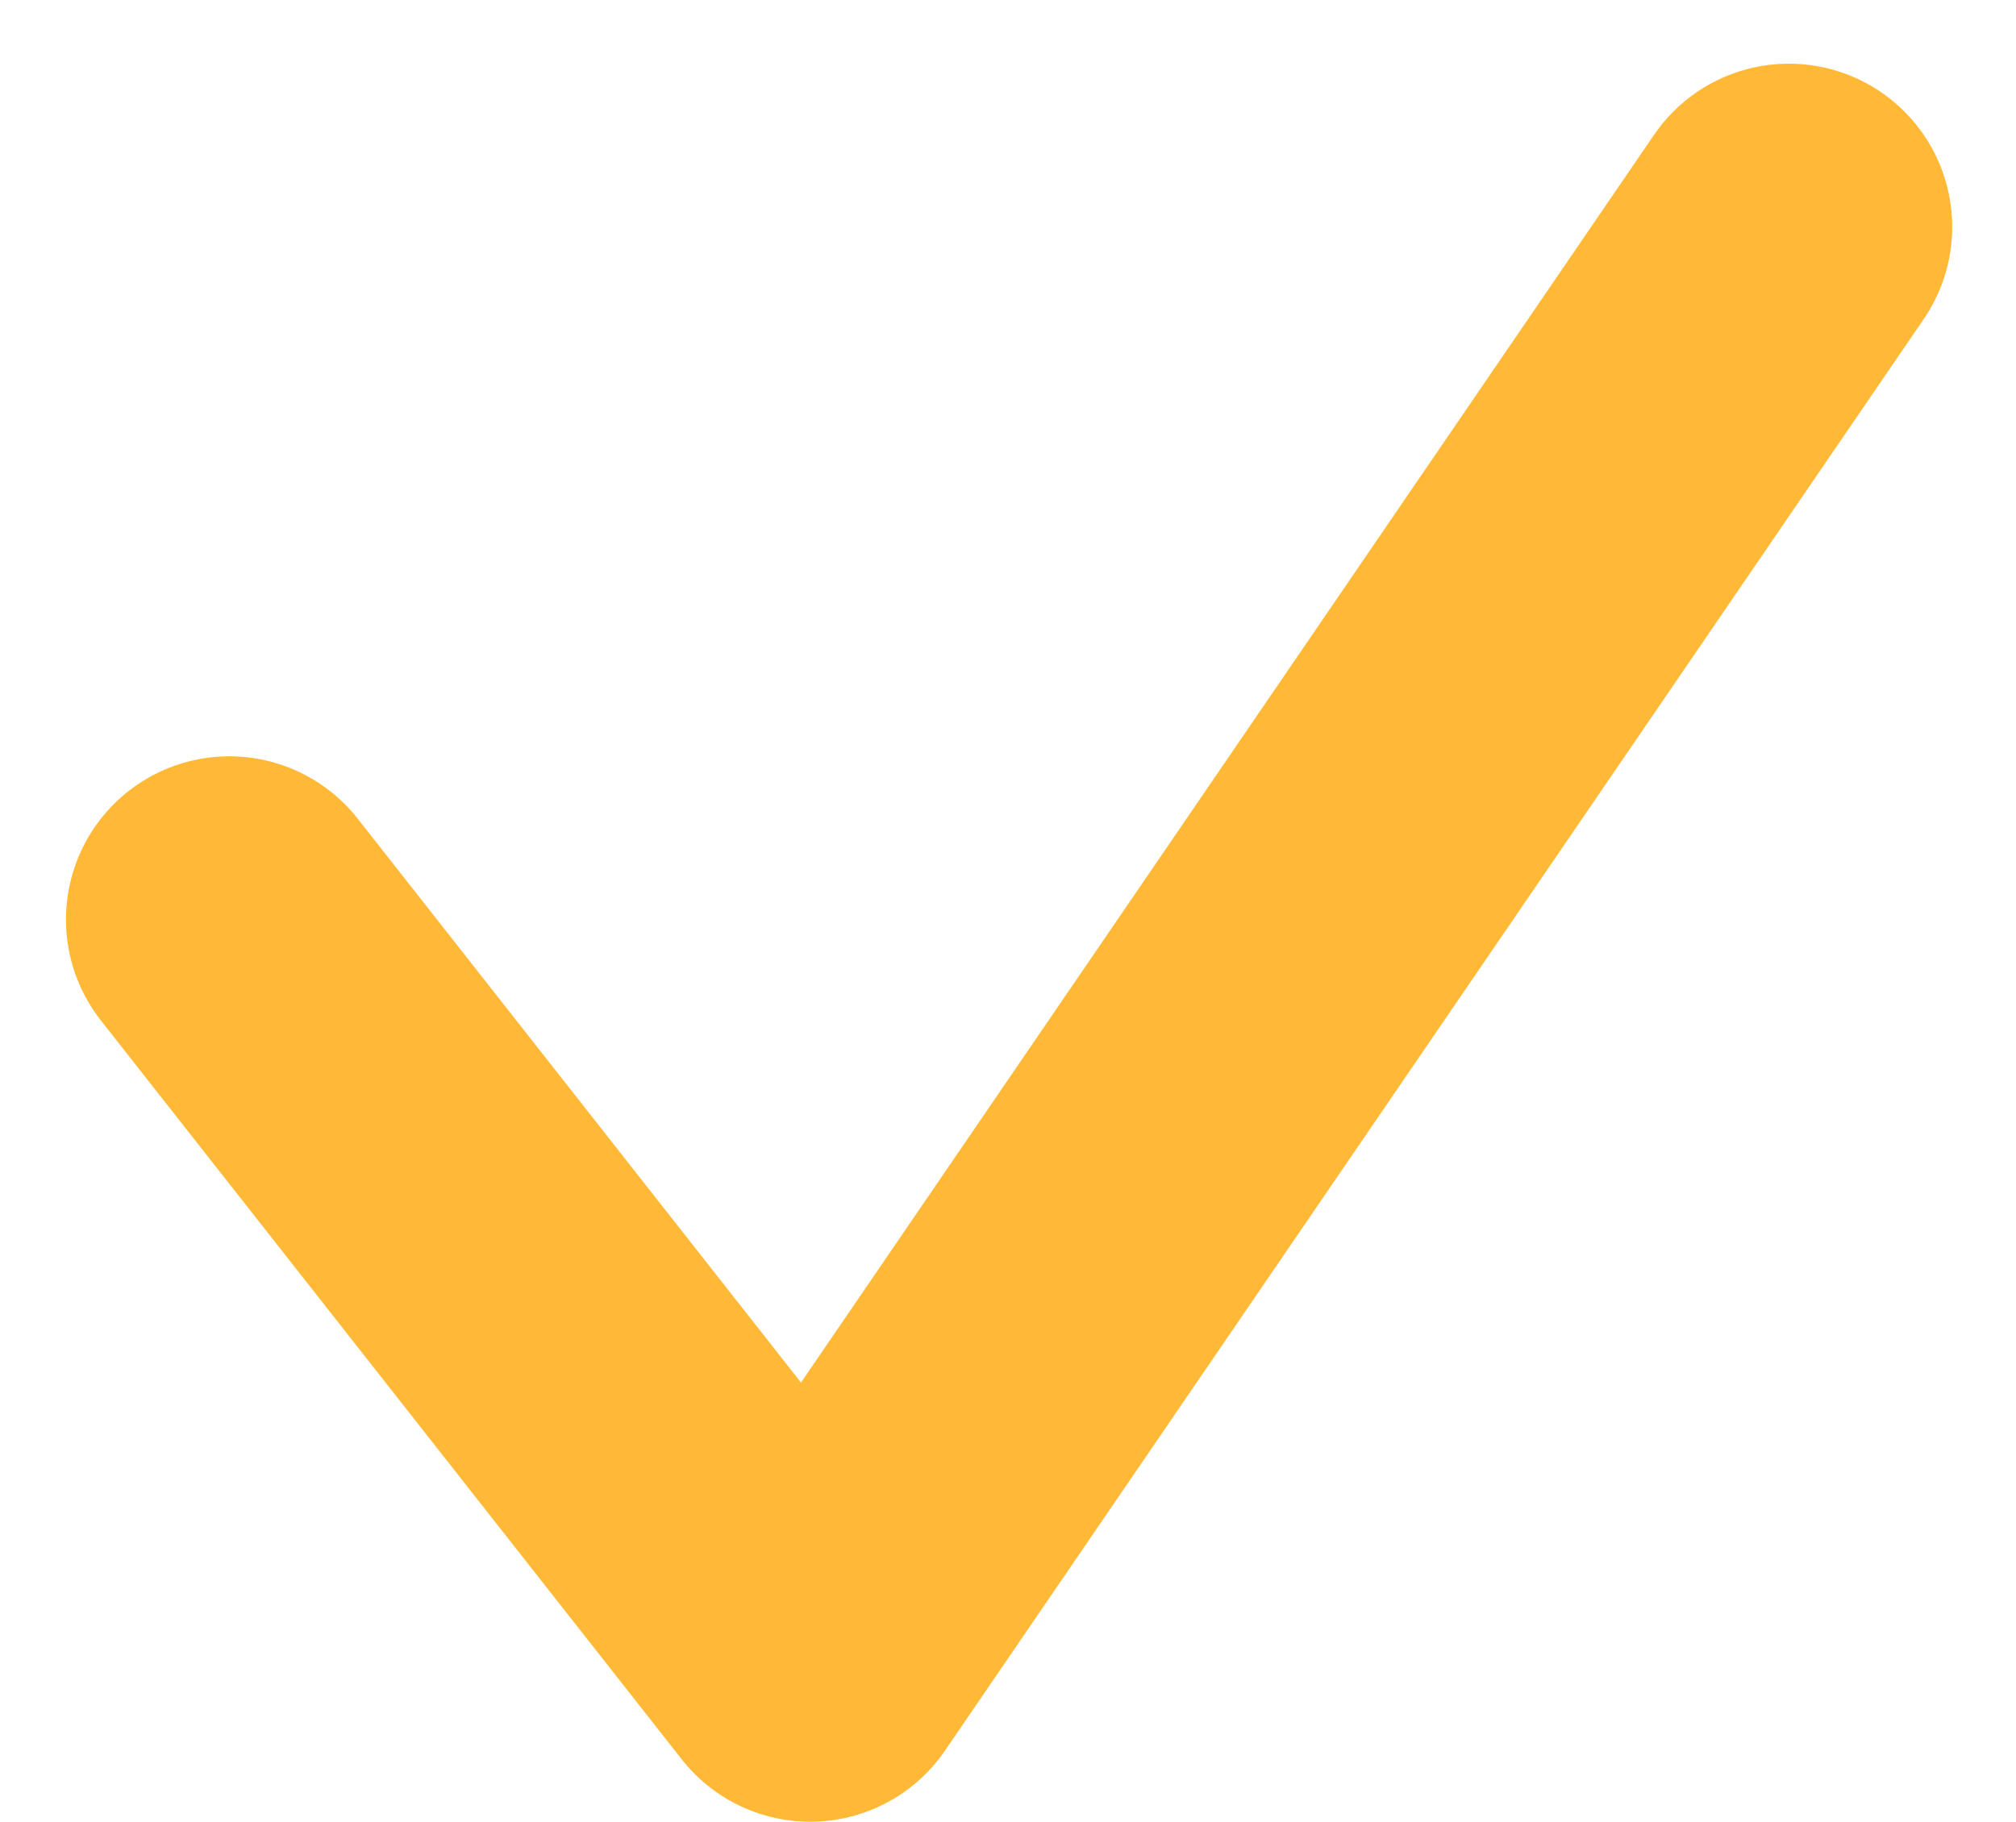 <svg xmlns="http://www.w3.org/2000/svg" width="18.516" height="16.735" viewBox="0 0 18.516 16.735">
  <path id="Path_117" data-name="Path 117" d="M2020,713.529l5.335,6.788,8.989-13.151" transform="translate(-2017.894 -705.081)" fill="none" stroke="#ffb936" stroke-linecap="round" stroke-linejoin="round" stroke-width="3"/>
</svg>

